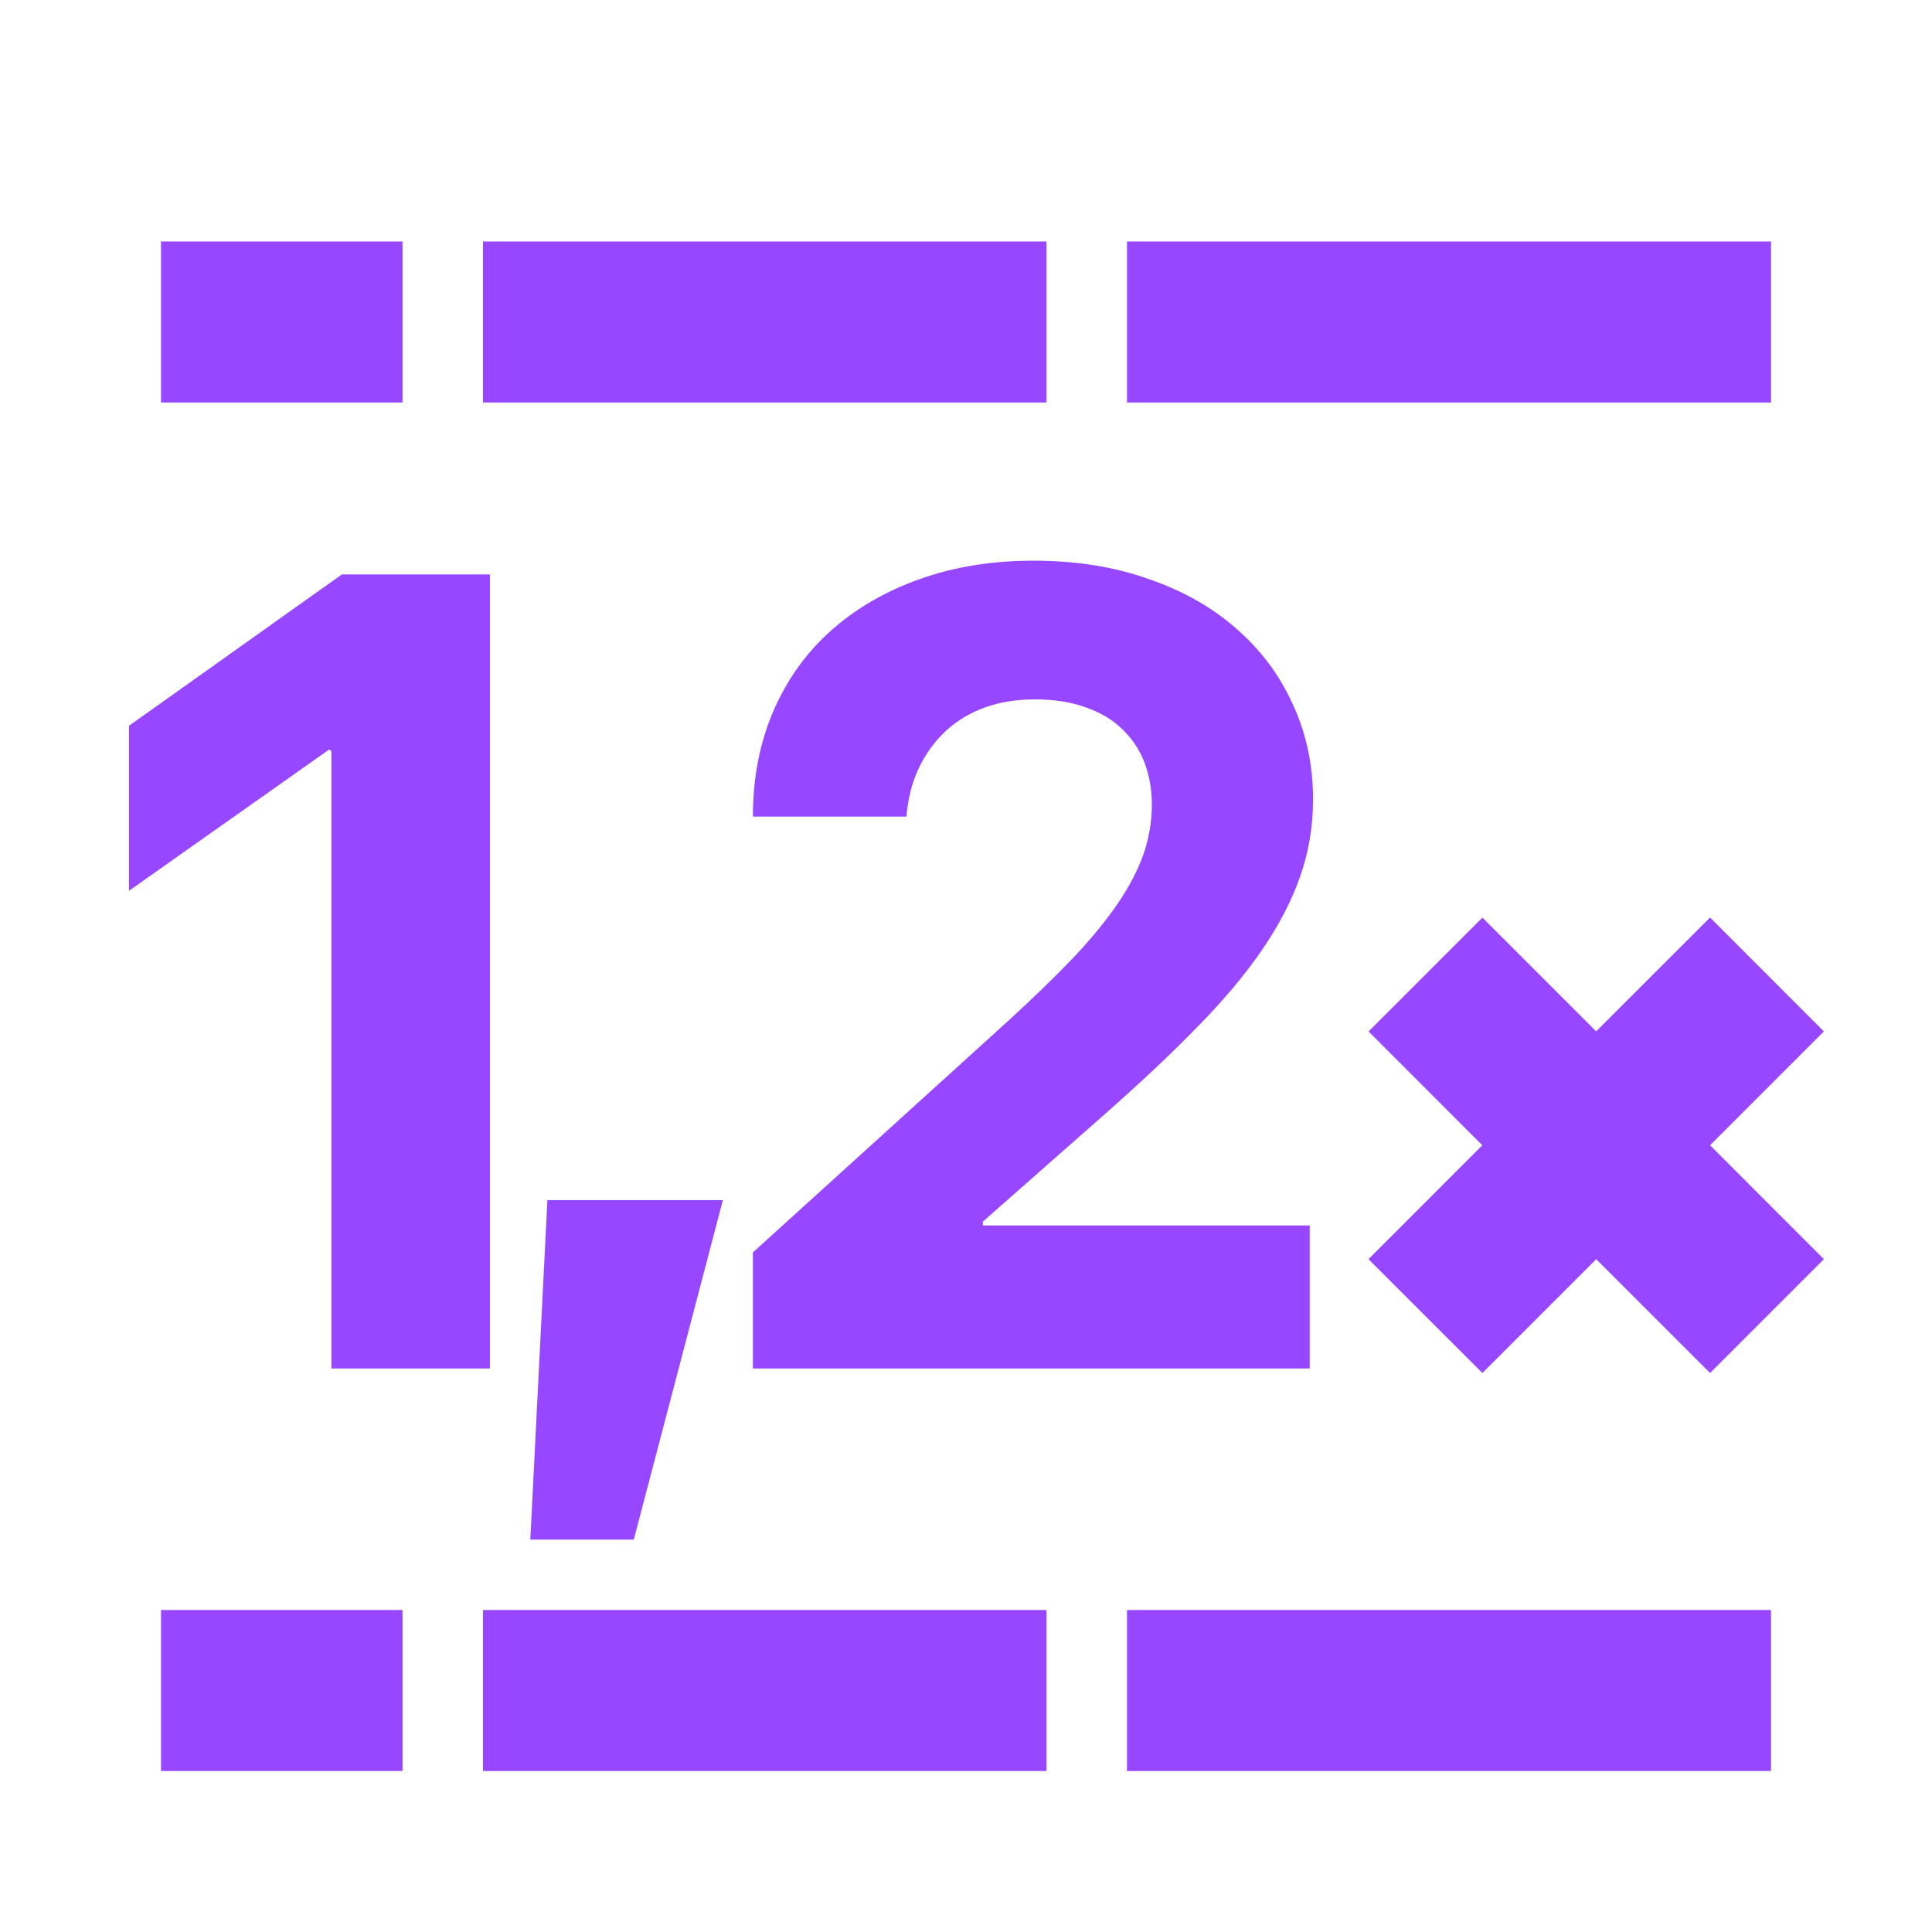 <svg width="24" height="24" viewBox="0 0 24 24" fill="none" xmlns="http://www.w3.org/2000/svg">
<path d="M5 22H2V20H5V22Z" fill="#9747FF"/>
<path d="M13 22H6V20H13V22Z" fill="#9747FF"/>
<path d="M22 22H14V20H22V22Z" fill="#9747FF"/>
<path d="M7.873 19.126H6.588L6.8 14.908H8.98L7.873 19.126Z" fill="#9747FF"/>
<path d="M22.657 12.813L21.243 14.227L22.657 15.642L21.243 17.056L19.829 15.642L18.415 17.056L17 15.642L18.414 14.227L17.001 12.813L18.415 11.399L19.828 12.812L21.243 11.398L22.657 12.813Z" fill="#9747FF"/>
<path d="M6.086 17H4.117V9.33L4.09 9.31L1.602 11.066V9.016L4.247 7.136H6.086V17Z" fill="#9747FF"/>
<path d="M12.839 6.965C13.363 6.965 13.837 7.04 14.261 7.19C14.689 7.336 15.054 7.541 15.354 7.806C15.66 8.07 15.895 8.384 16.059 8.749C16.227 9.109 16.311 9.503 16.311 9.932C16.311 10.269 16.257 10.59 16.148 10.896C16.043 11.196 15.883 11.502 15.669 11.812C15.459 12.117 15.195 12.431 14.876 12.755C14.562 13.078 14.192 13.427 13.769 13.801L12.21 15.175V15.223H16.27V17H9.353V15.558L12.504 12.7C12.823 12.409 13.096 12.144 13.324 11.907C13.552 11.666 13.739 11.438 13.885 11.224C14.031 11.009 14.138 10.804 14.206 10.608C14.274 10.408 14.309 10.203 14.309 9.993C14.309 9.811 14.279 9.64 14.22 9.48C14.161 9.321 14.069 9.182 13.946 9.063C13.828 8.945 13.677 8.854 13.495 8.79C13.313 8.722 13.098 8.688 12.852 8.688C12.625 8.688 12.417 8.722 12.23 8.79C12.044 8.858 11.882 8.956 11.745 9.084C11.608 9.212 11.497 9.367 11.41 9.549C11.328 9.727 11.278 9.925 11.26 10.144H9.353C9.353 9.665 9.437 9.23 9.605 8.838C9.774 8.446 10.011 8.113 10.316 7.84C10.626 7.562 10.993 7.348 11.417 7.197C11.845 7.042 12.319 6.965 12.839 6.965Z" fill="#9747FF"/>
<path d="M5 5H2V3H5V5Z" fill="#9747FF"/>
<path d="M13 5H6V3H13V5Z" fill="#9747FF"/>
<path d="M22 5H14V3H22V5Z" fill="#9747FF"/>
</svg>
